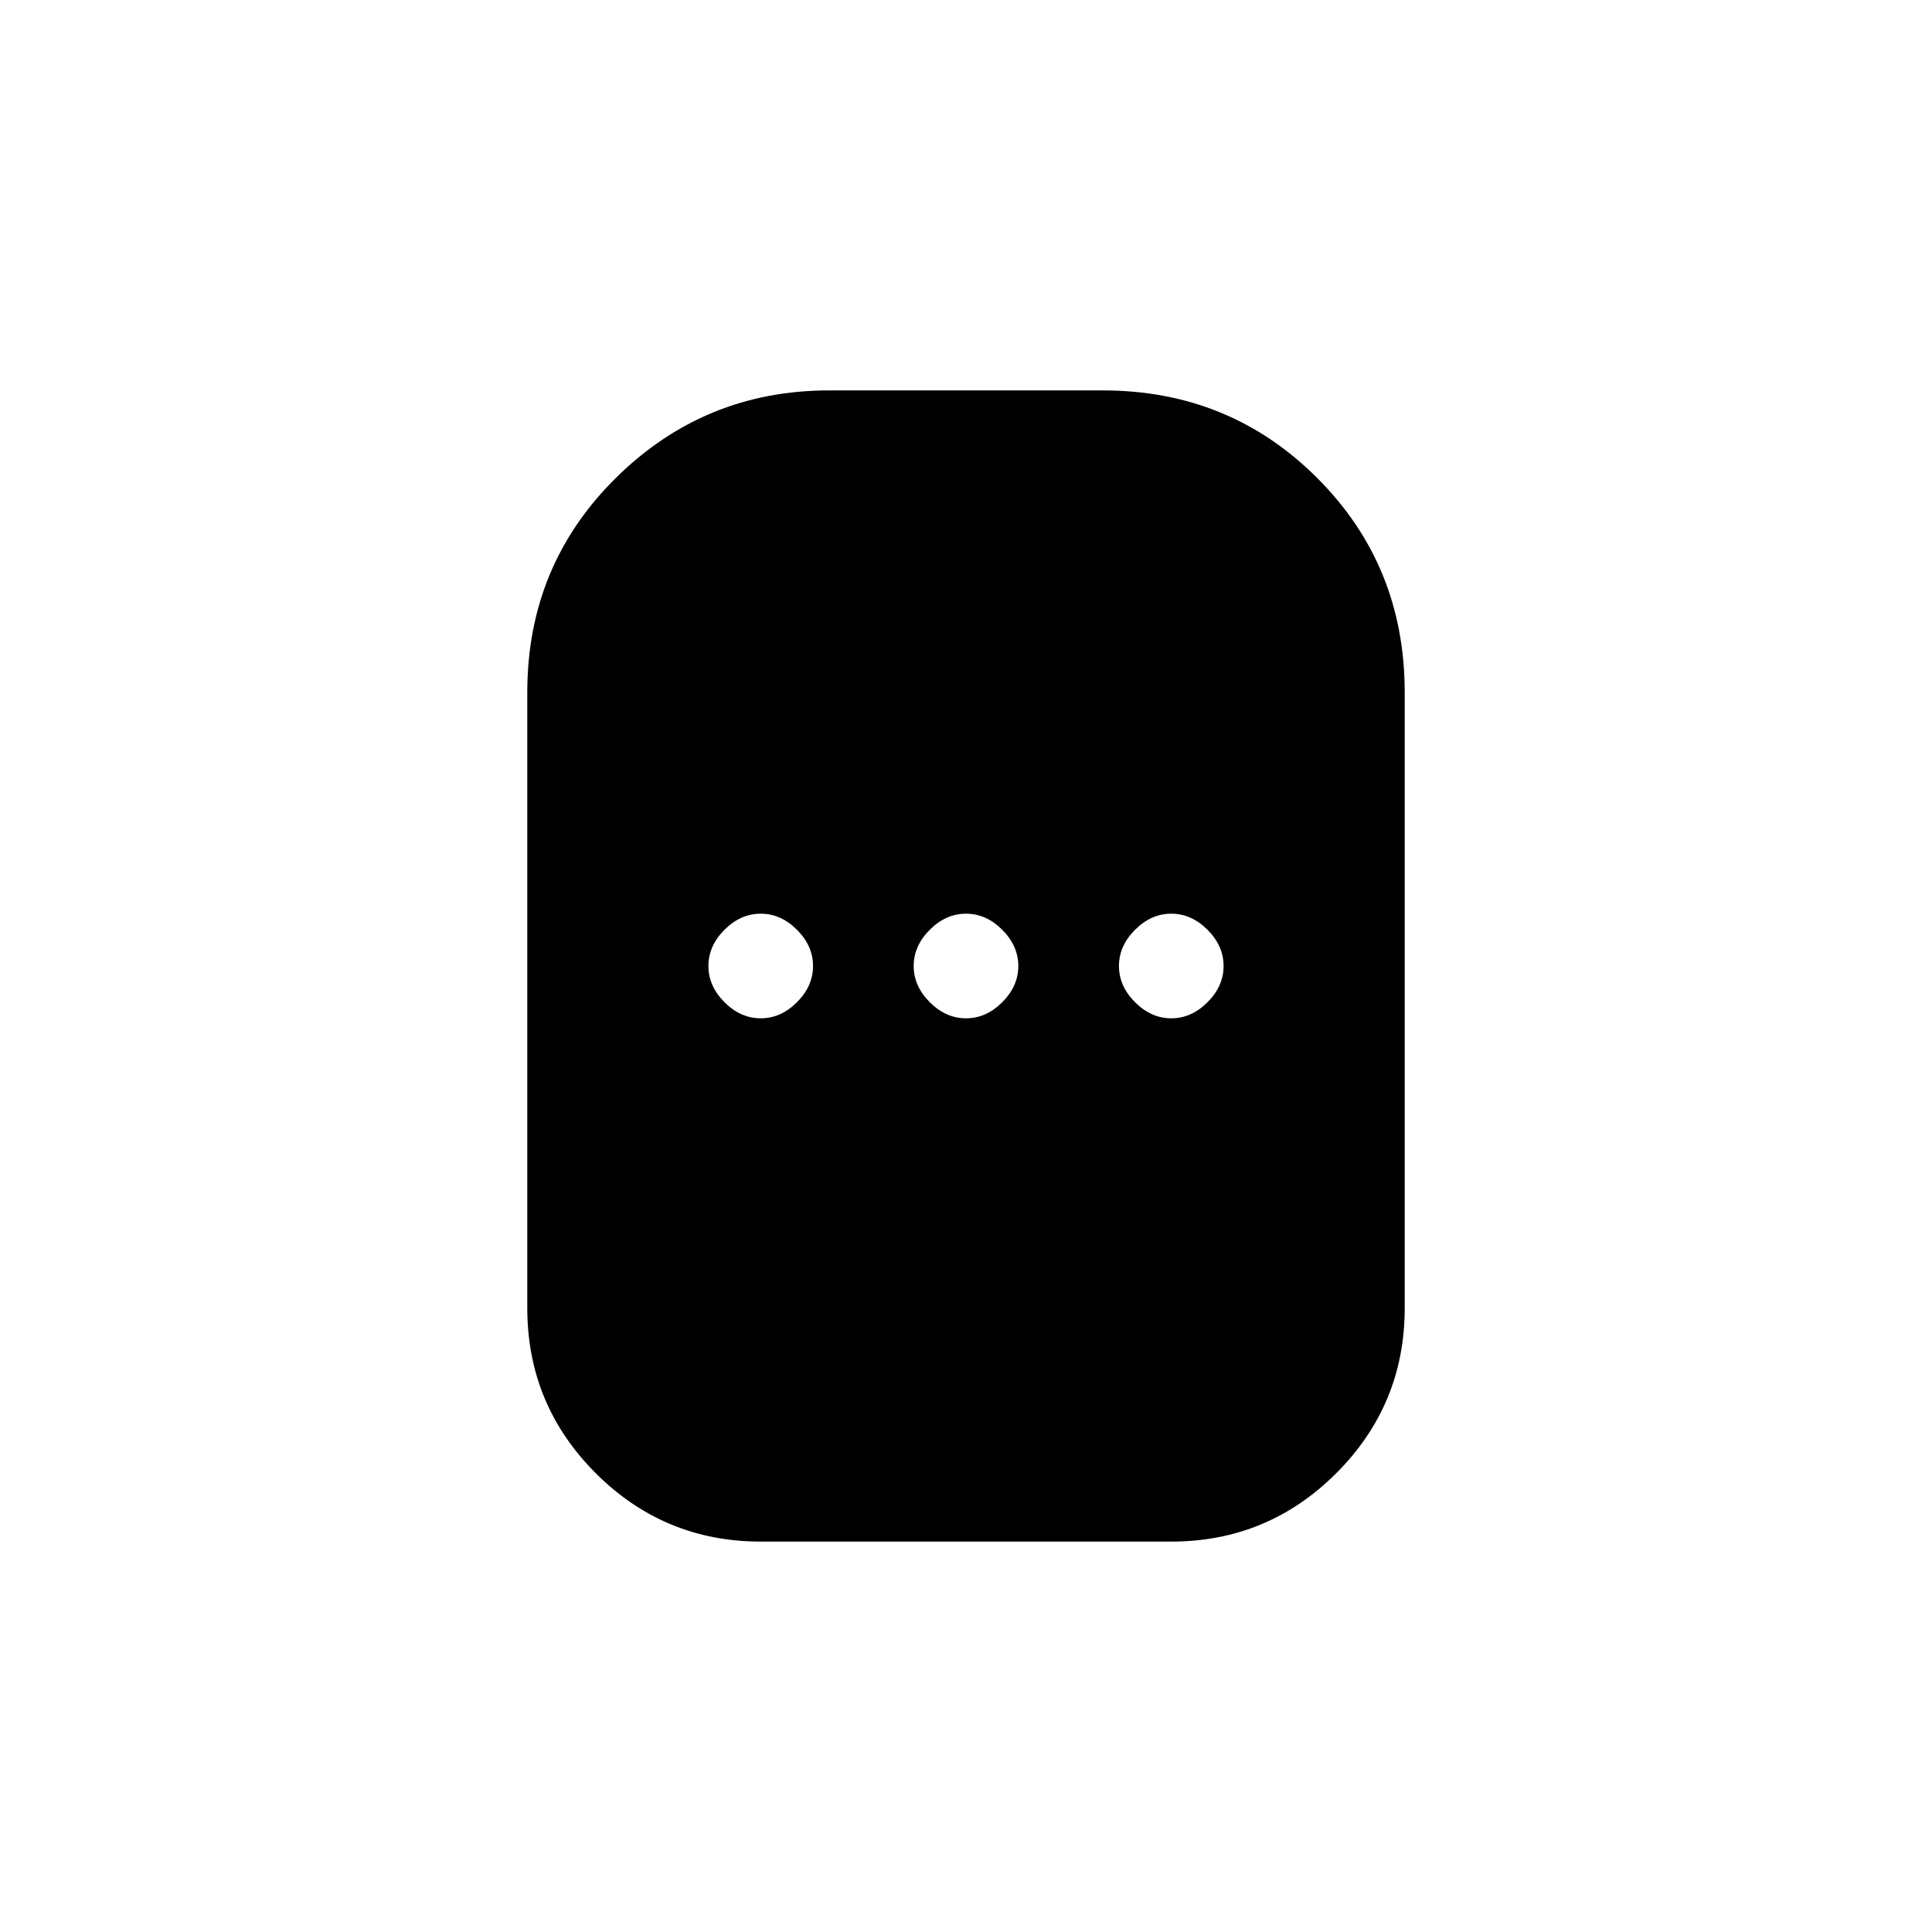 <svg xmlns="http://www.w3.org/2000/svg" height="40" width="40"><path d="M15.75 31.917Q13.75 31.917 12.333 30.5Q10.917 29.083 10.917 27.083V14.333Q10.917 11.708 12.75 9.896Q14.583 8.083 17.167 8.083H22.833Q25.458 8.083 27.271 9.896Q29.083 11.708 29.083 14.333V27.083Q29.083 29.083 27.667 30.5Q26.25 31.917 24.25 31.917ZM15.75 21.083Q16.167 21.083 16.5 20.75Q16.833 20.417 16.833 20Q16.833 19.583 16.5 19.25Q16.167 18.917 15.75 18.917Q15.333 18.917 15 19.25Q14.667 19.583 14.667 20Q14.667 20.417 15 20.75Q15.333 21.083 15.75 21.083ZM20 21.083Q20.417 21.083 20.75 20.75Q21.083 20.417 21.083 20Q21.083 19.583 20.75 19.25Q20.417 18.917 20 18.917Q19.583 18.917 19.25 19.25Q18.917 19.583 18.917 20Q18.917 20.417 19.25 20.75Q19.583 21.083 20 21.083ZM24.25 21.083Q24.667 21.083 25 20.75Q25.333 20.417 25.333 20Q25.333 19.583 25 19.25Q24.667 18.917 24.25 18.917Q23.833 18.917 23.5 19.25Q23.167 19.583 23.167 20Q23.167 20.417 23.5 20.75Q23.833 21.083 24.25 21.083Z"/></svg>